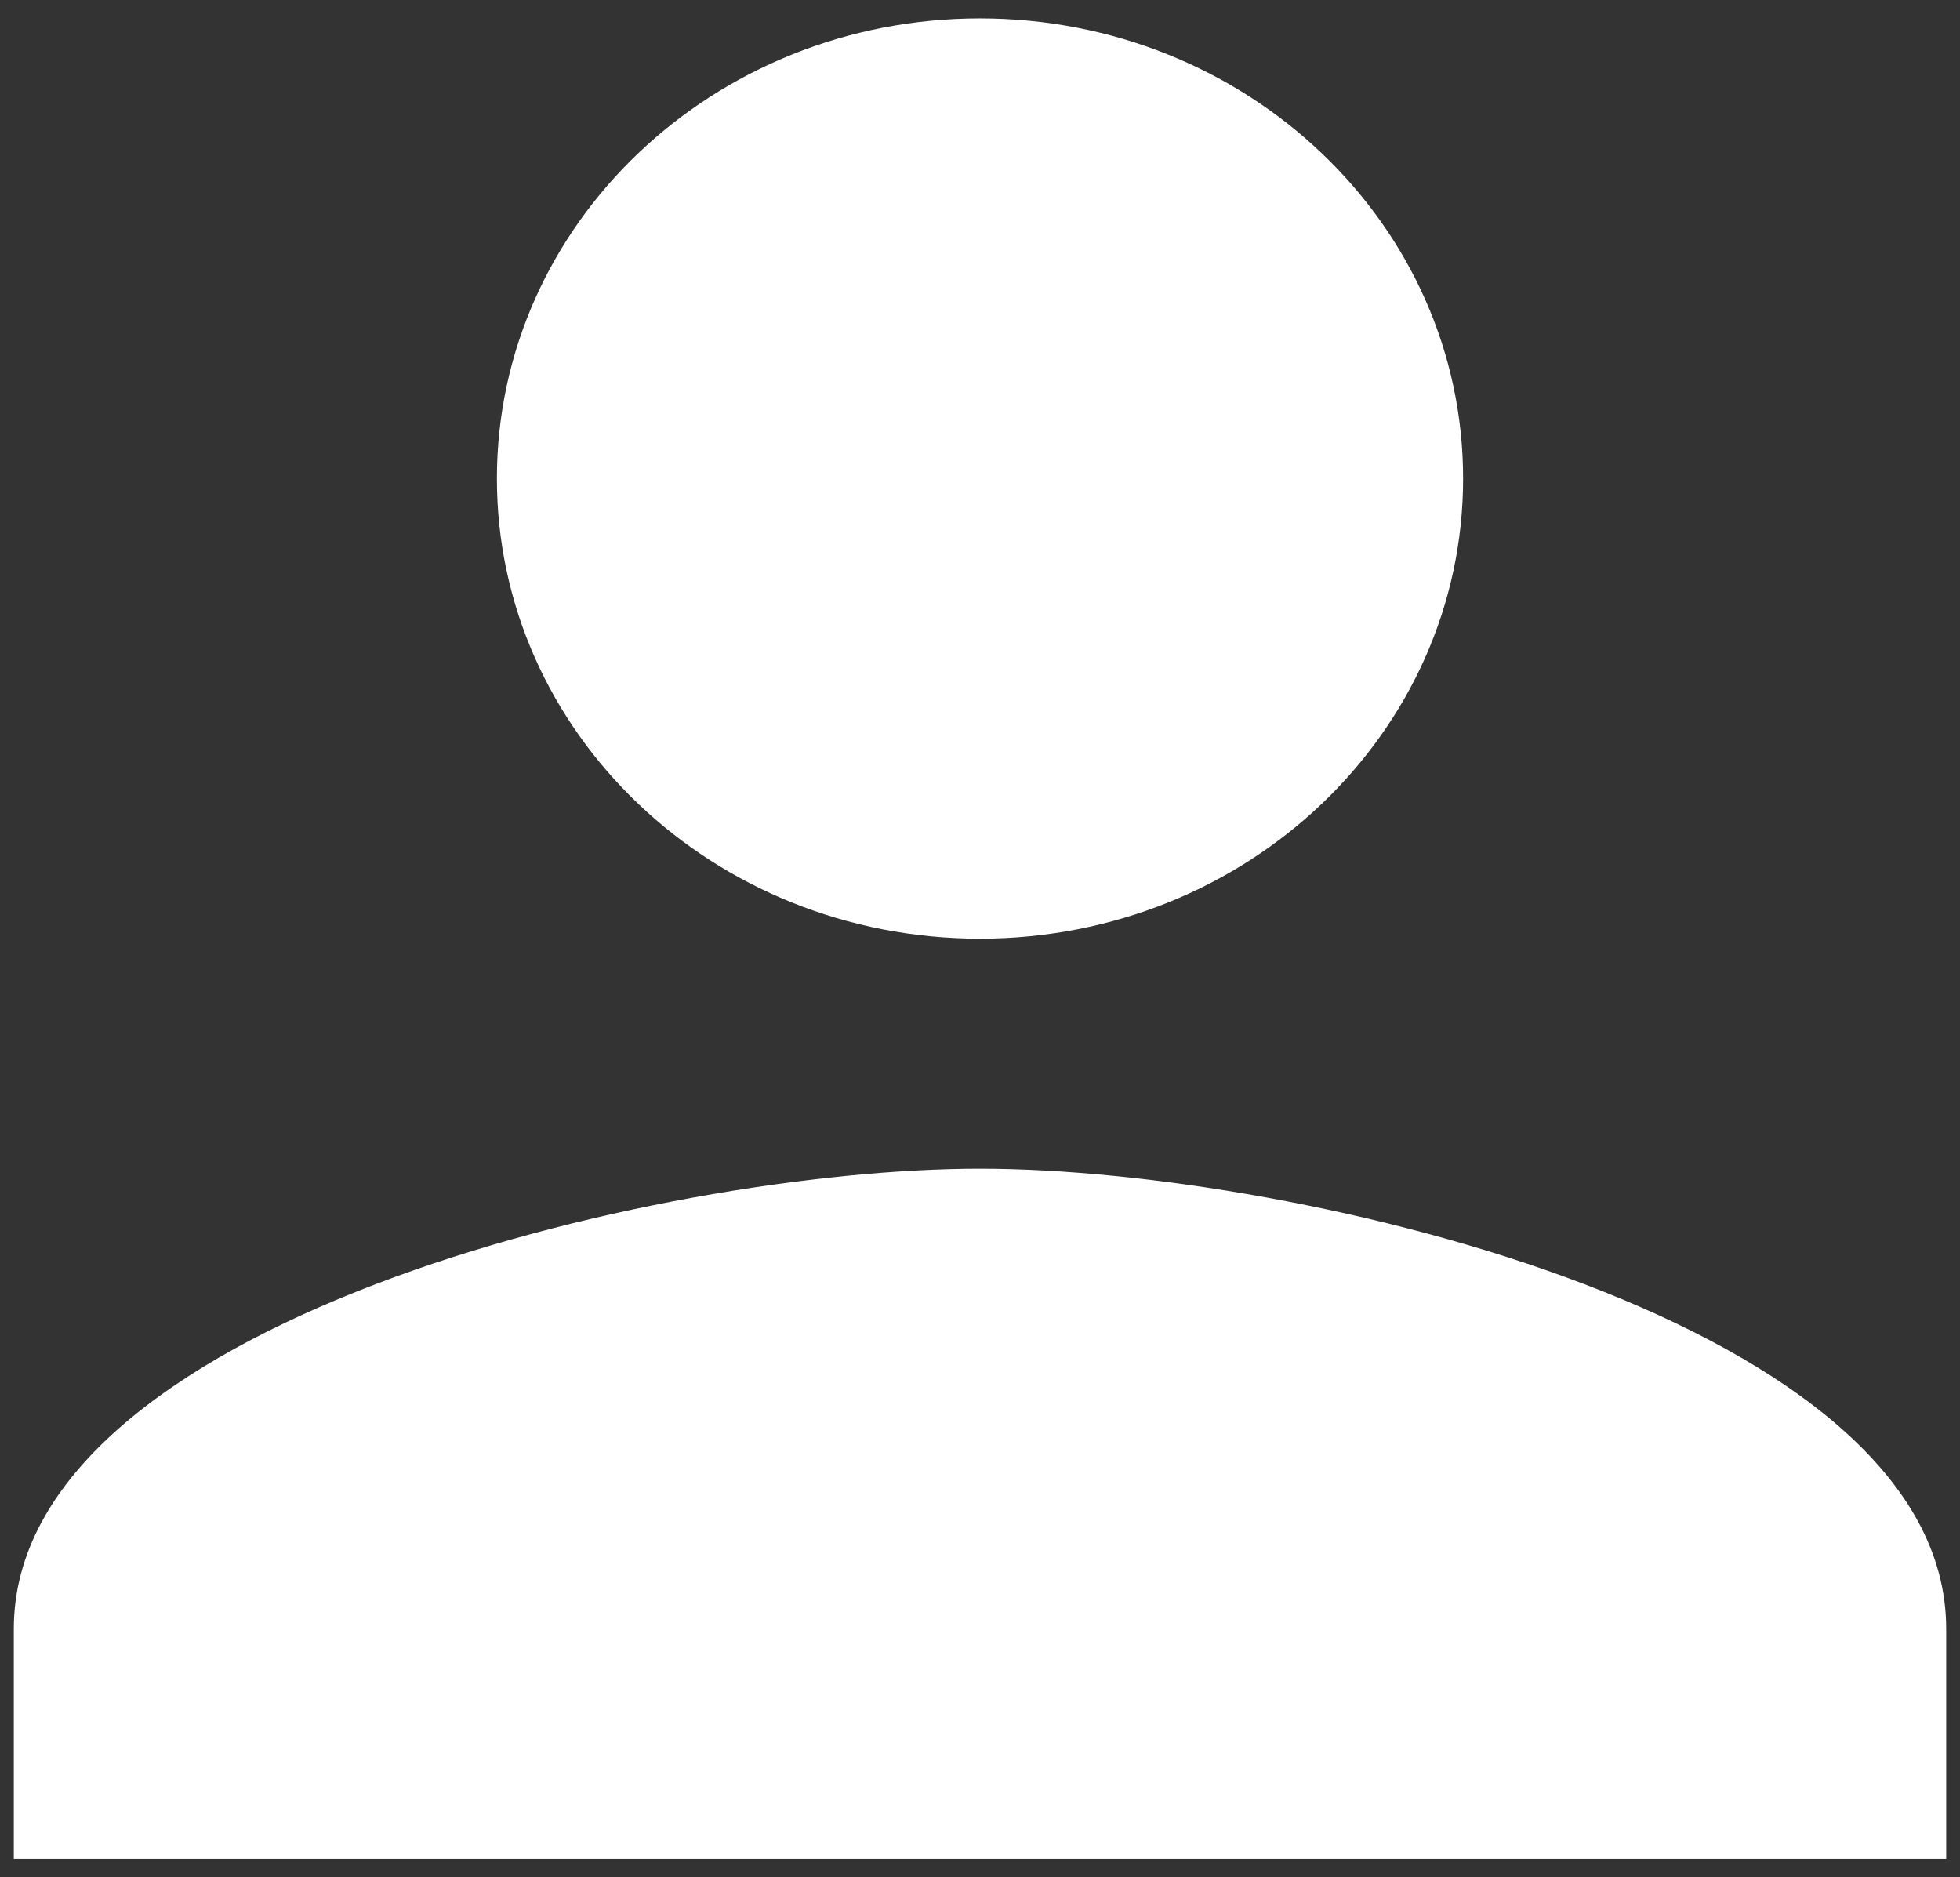 <svg width="71" height="68" viewBox="0 0 71 68" fill="none" xmlns="http://www.w3.org/2000/svg">
<rect x="0" y="0" width="71" height="68" fill="#333333" stroke="none"/>
<path d="M35.5 34C45.169 34 53 26.542 53 17.334C53 8.125 45.169 0.667 35.5 0.667C25.831 0.667 18 8.125 18 17.334C18 26.542 25.831 34 35.5 34ZM35.5 42.334C23.819 42.334 0.5 47.917 0.5 59V67.334H70.5V59C70.5 47.917 47.181 42.334 35.5 42.334Z" fill="white"/>
</svg>
